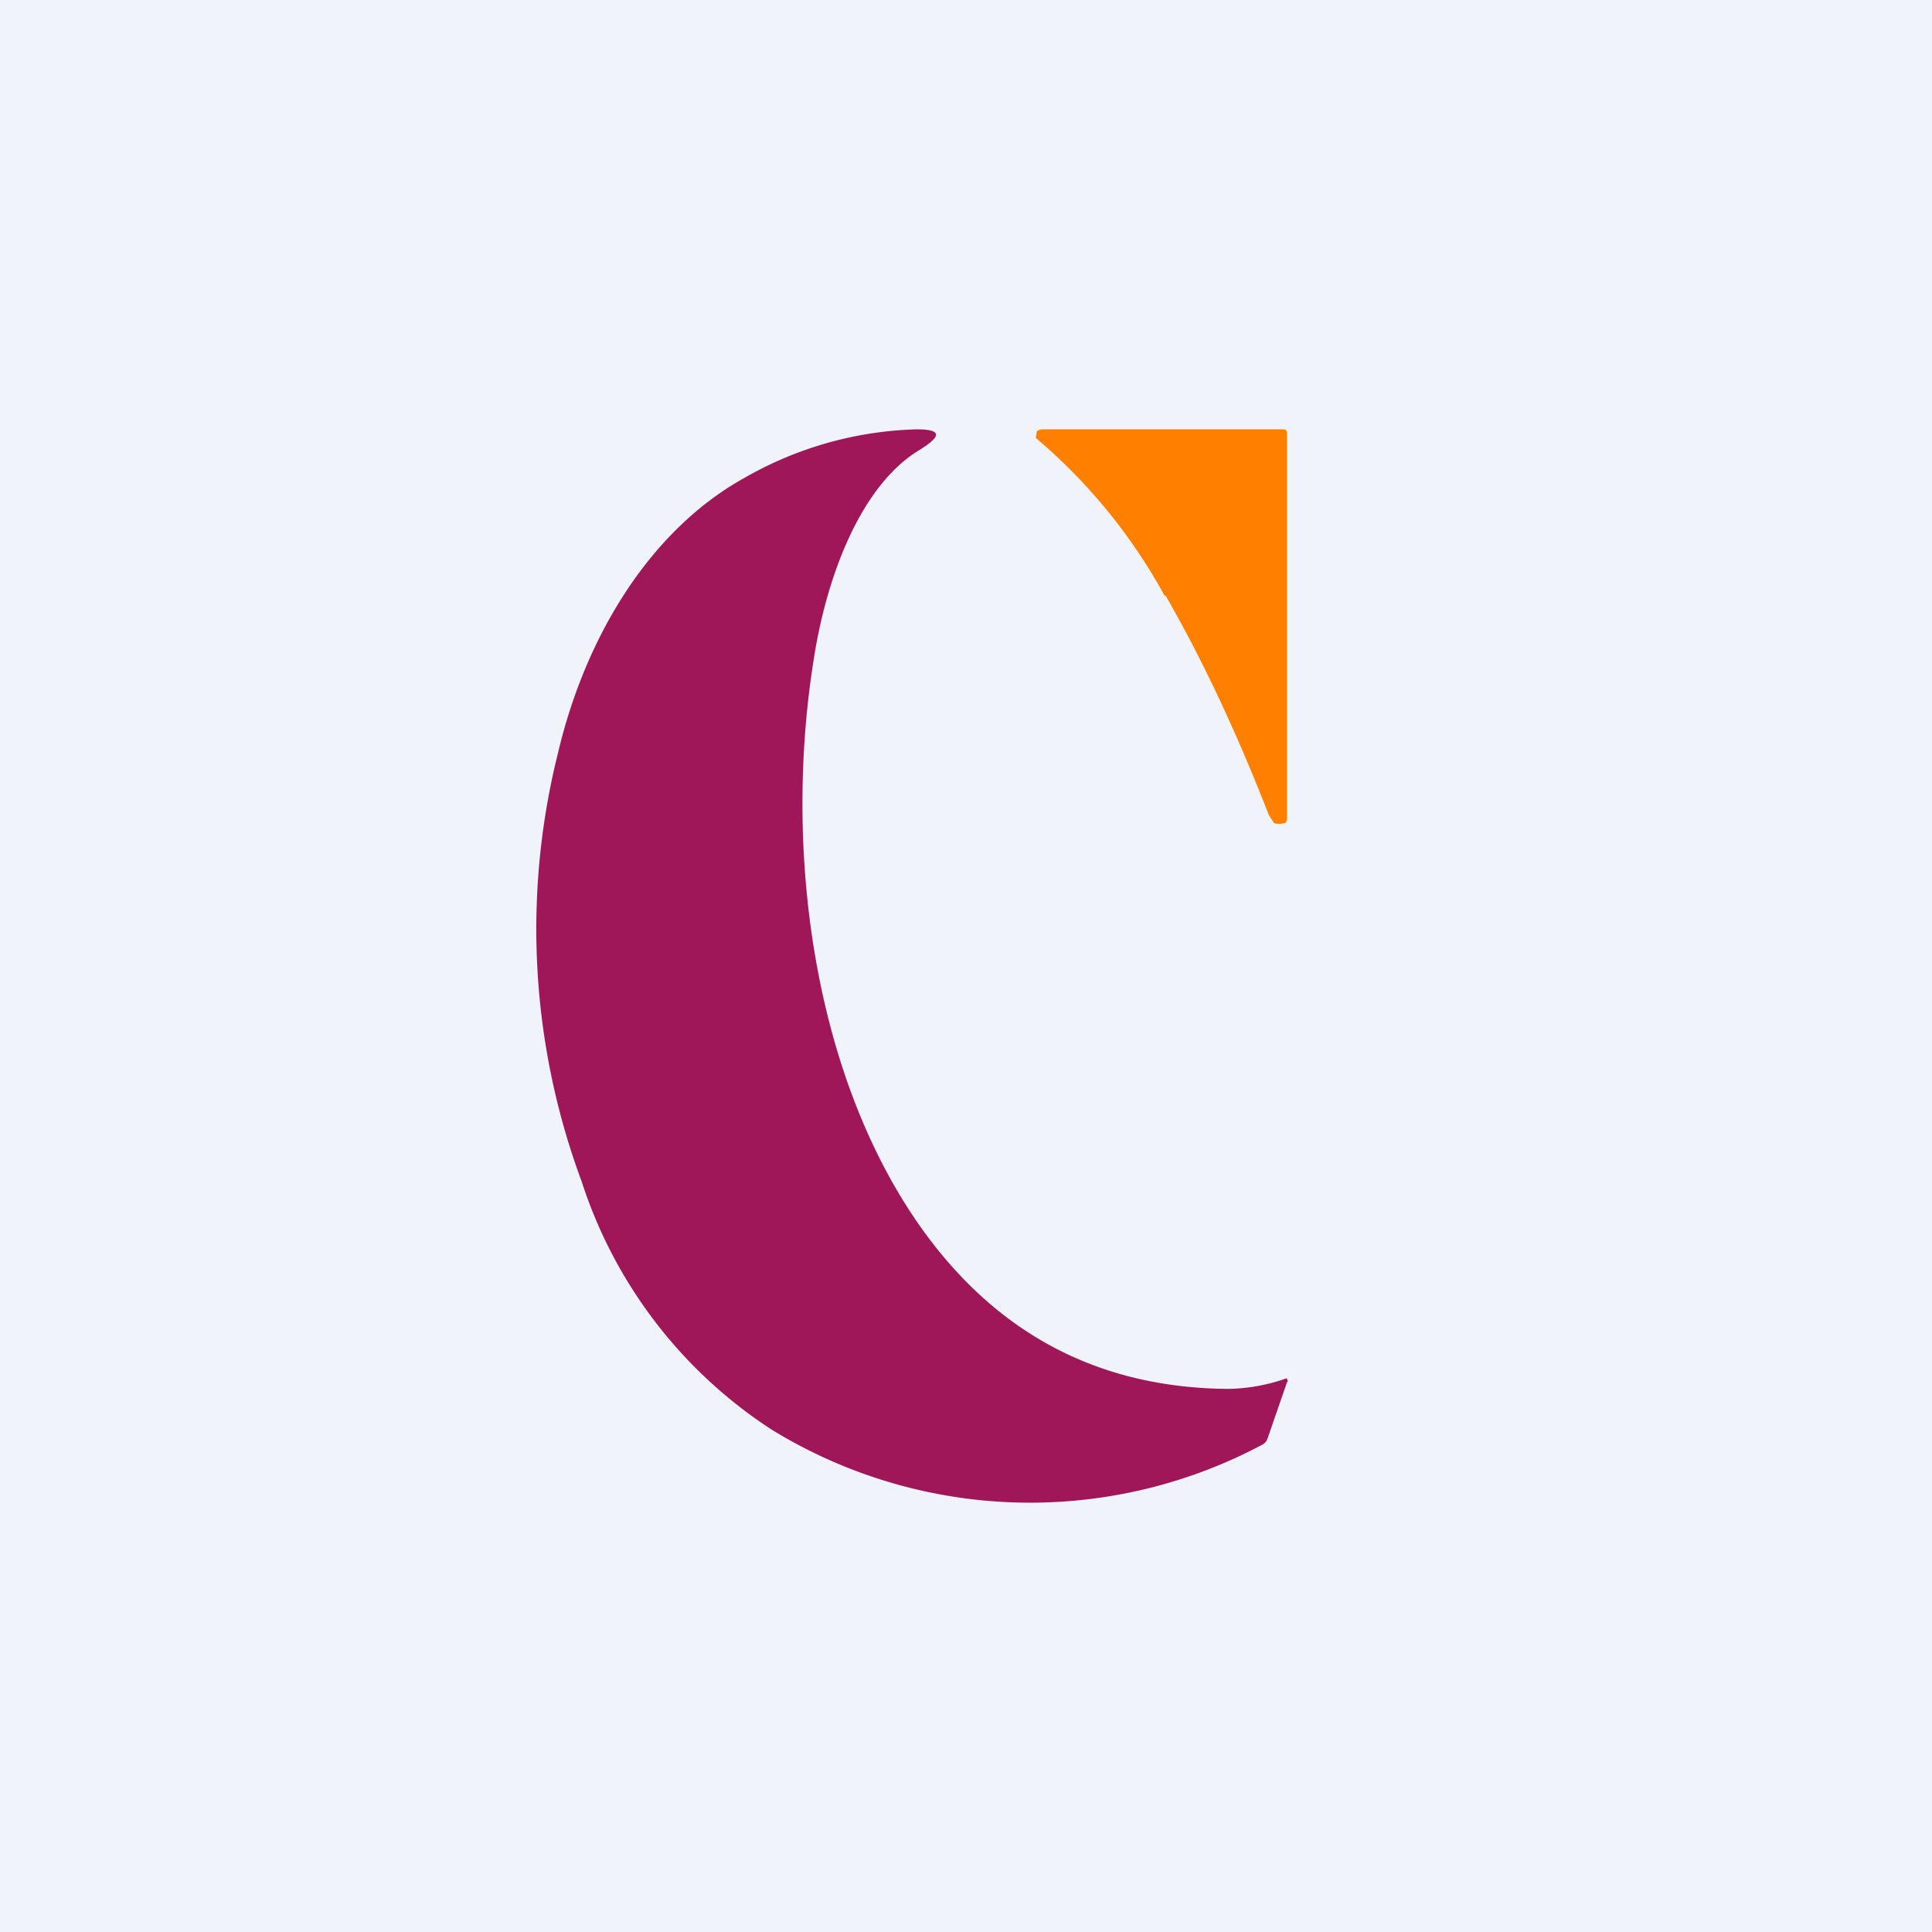 <!-- by TradingView --><svg width="18" height="18" viewBox="0 0 18 18" xmlns="http://www.w3.org/2000/svg"><path fill="#F0F3FA" d="M0 0h18v18H0z"/><path d="M8.57 4.19c-.55.33-.86 1.17-.98 1.9-.3 1.8-.02 3.93 1 5.36.71.99 1.66 1.48 2.85 1.49a1.69 1.69 0 0 0 .55-.1v.01a.02.02 0 0 1 0 .03l-.18.52a.1.1 0 0 1-.05.06 4.6 4.6 0 0 1-4.57-.14 4.35 4.35 0 0 1-1.77-2.31 6.76 6.76 0 0 1-.22-4c.26-1.1.87-2.08 1.74-2.56A3.4 3.4 0 0 1 8.54 4c.23 0 .24.06.03.19Z" fill="#9F1759"/><path d="M10.85 5.55a5.17 5.17 0 0 0-1.2-1.47l.01-.06.01-.01L9.7 4h2.25c.03 0 .04.01.04.04v3.59c0 .02-.01.04-.03.04a.2.2 0 0 1-.09 0l-.05-.08c-.3-.77-.62-1.45-.96-2.04Z" fill="#FF8000"/></svg>